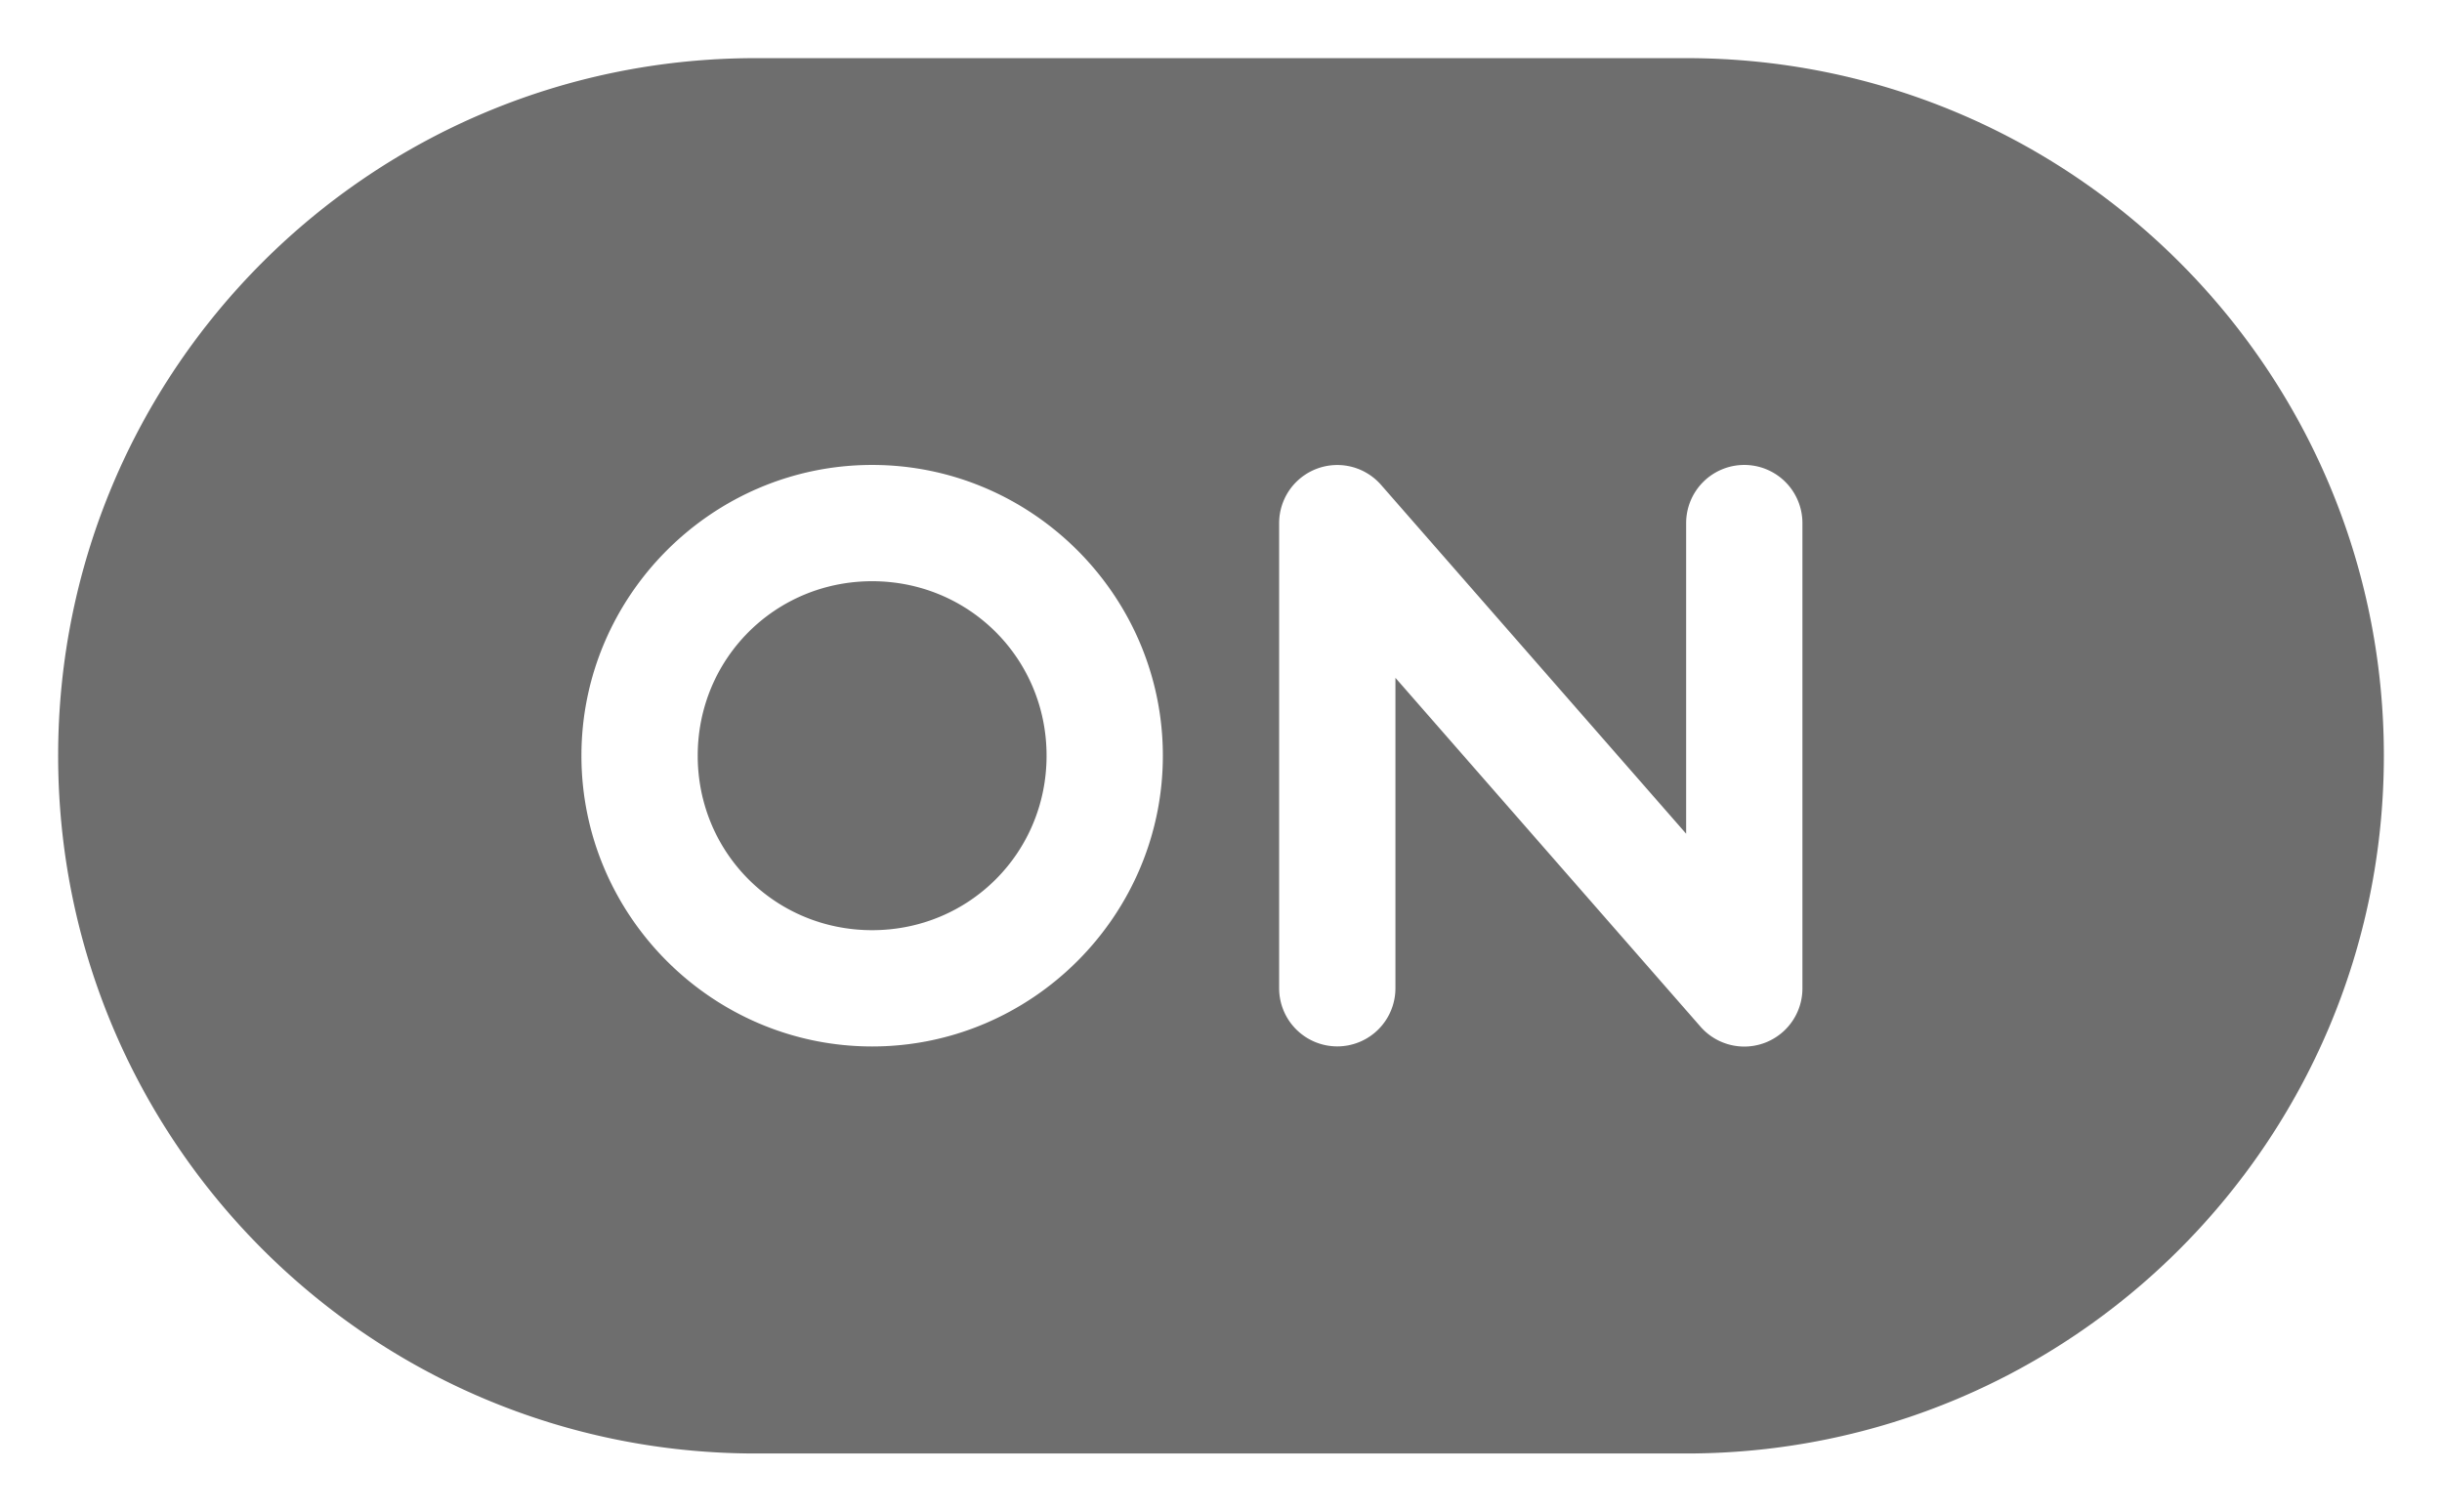 <?xml version="1.0" encoding="UTF-8" standalone="no"?>
<svg
   xmlns:dc="http://purl.org/dc/elements/1.1/"
   xmlns:cc="http://creativecommons.org/ns#"
   xmlns:rdf="http://www.w3.org/1999/02/22-rdf-syntax-ns#"
   xmlns:svg="http://www.w3.org/2000/svg"
   xmlns="http://www.w3.org/2000/svg"
   xmlns:sodipodi="http://sodipodi.sourceforge.net/DTD/sodipodi-0.dtd"
   xmlns:inkscape="http://www.inkscape.org/namespaces/inkscape"
   width="42"
   height="26"
   version="1.1"
   viewBox="0 0 42 26"
   id="svg6"
   sodipodi:docname="icon_gui_toggle_on.svg"
   inkscape:version="0.92.4 (5da689c313, 2019-01-14)">
  <defs
     id="defs10" />
  <sodipodi:namedview
     pagecolor="#ffffff"
     bordercolor="#666666"
     borderopacity="1"
     objecttolerance="10"
     gridtolerance="10"
     guidetolerance="10"
     inkscape:pageopacity="0"
     inkscape:pageshadow="2"
     inkscape:window-width="1920"
     inkscape:window-height="1057"
     id="namedview8"
     showgrid="false"
     inkscape:zoom="6.8333333"
     inkscape:cx="21"
     inkscape:cy="13"
     inkscape:window-x="-8"
     inkscape:window-y="-8"
     inkscape:window-maximized="1"
     inkscape:current-layer="g4" />
  <g
     transform="translate(0 -1026.4)"
     id="g4">
    <path
       d="m13 1027.4c-6.631 0-12 5.366-12 11.998s5.369 12.002 12 12.002h16c6.631 0 12-5.37 12-12.002s-5.369-11.998-12-11.998zm17 6.997a1 1 0 0 1 1 1v8.001a1 1 0 0 1 -1.752 0.662l-5.248-6.001v5.339a1 1 0 0 1 -1 1 1 1 0 0 1 -1 -1v-8.001a1 1 0 0 1 1.752 -0.658l5.248 6.001v-5.343a1 1 0 0 1 1 -1zm-15 0c2.75 0 5 2.251 5 5.001s-2.25 5.001-5 5.001-5-2.251-5-5.001 2.25-5.001 5-5.001zm0 2c-1.669 0-3 1.331-3 3.001s1.331 3.001 3 3.001 3-1.331 3-3.001-1.331-3.001-3-3.001z"
       color="#000000"
       color-rendering="auto"
       dominant-baseline="auto"
       fill="#e0e0e0"
       fill-opacity=".784"
       image-rendering="auto"
       shape-rendering="auto"
       solid-color="#000000"
       style="font-feature-settings:normal;font-variant-alternates:normal;font-variant-caps:normal;font-variant-ligatures:normal;font-variant-numeric:normal;font-variant-position:normal;isolation:auto;mix-blend-mode:normal;shape-padding:0;text-decoration-color:#000000;text-decoration-line:none;text-decoration-style:solid;text-indent:0;text-orientation:mixed;text-transform:none;white-space:normal;fill:#464646;fill-opacity:0.784"
       id="path2" />
  </g>
</svg>
